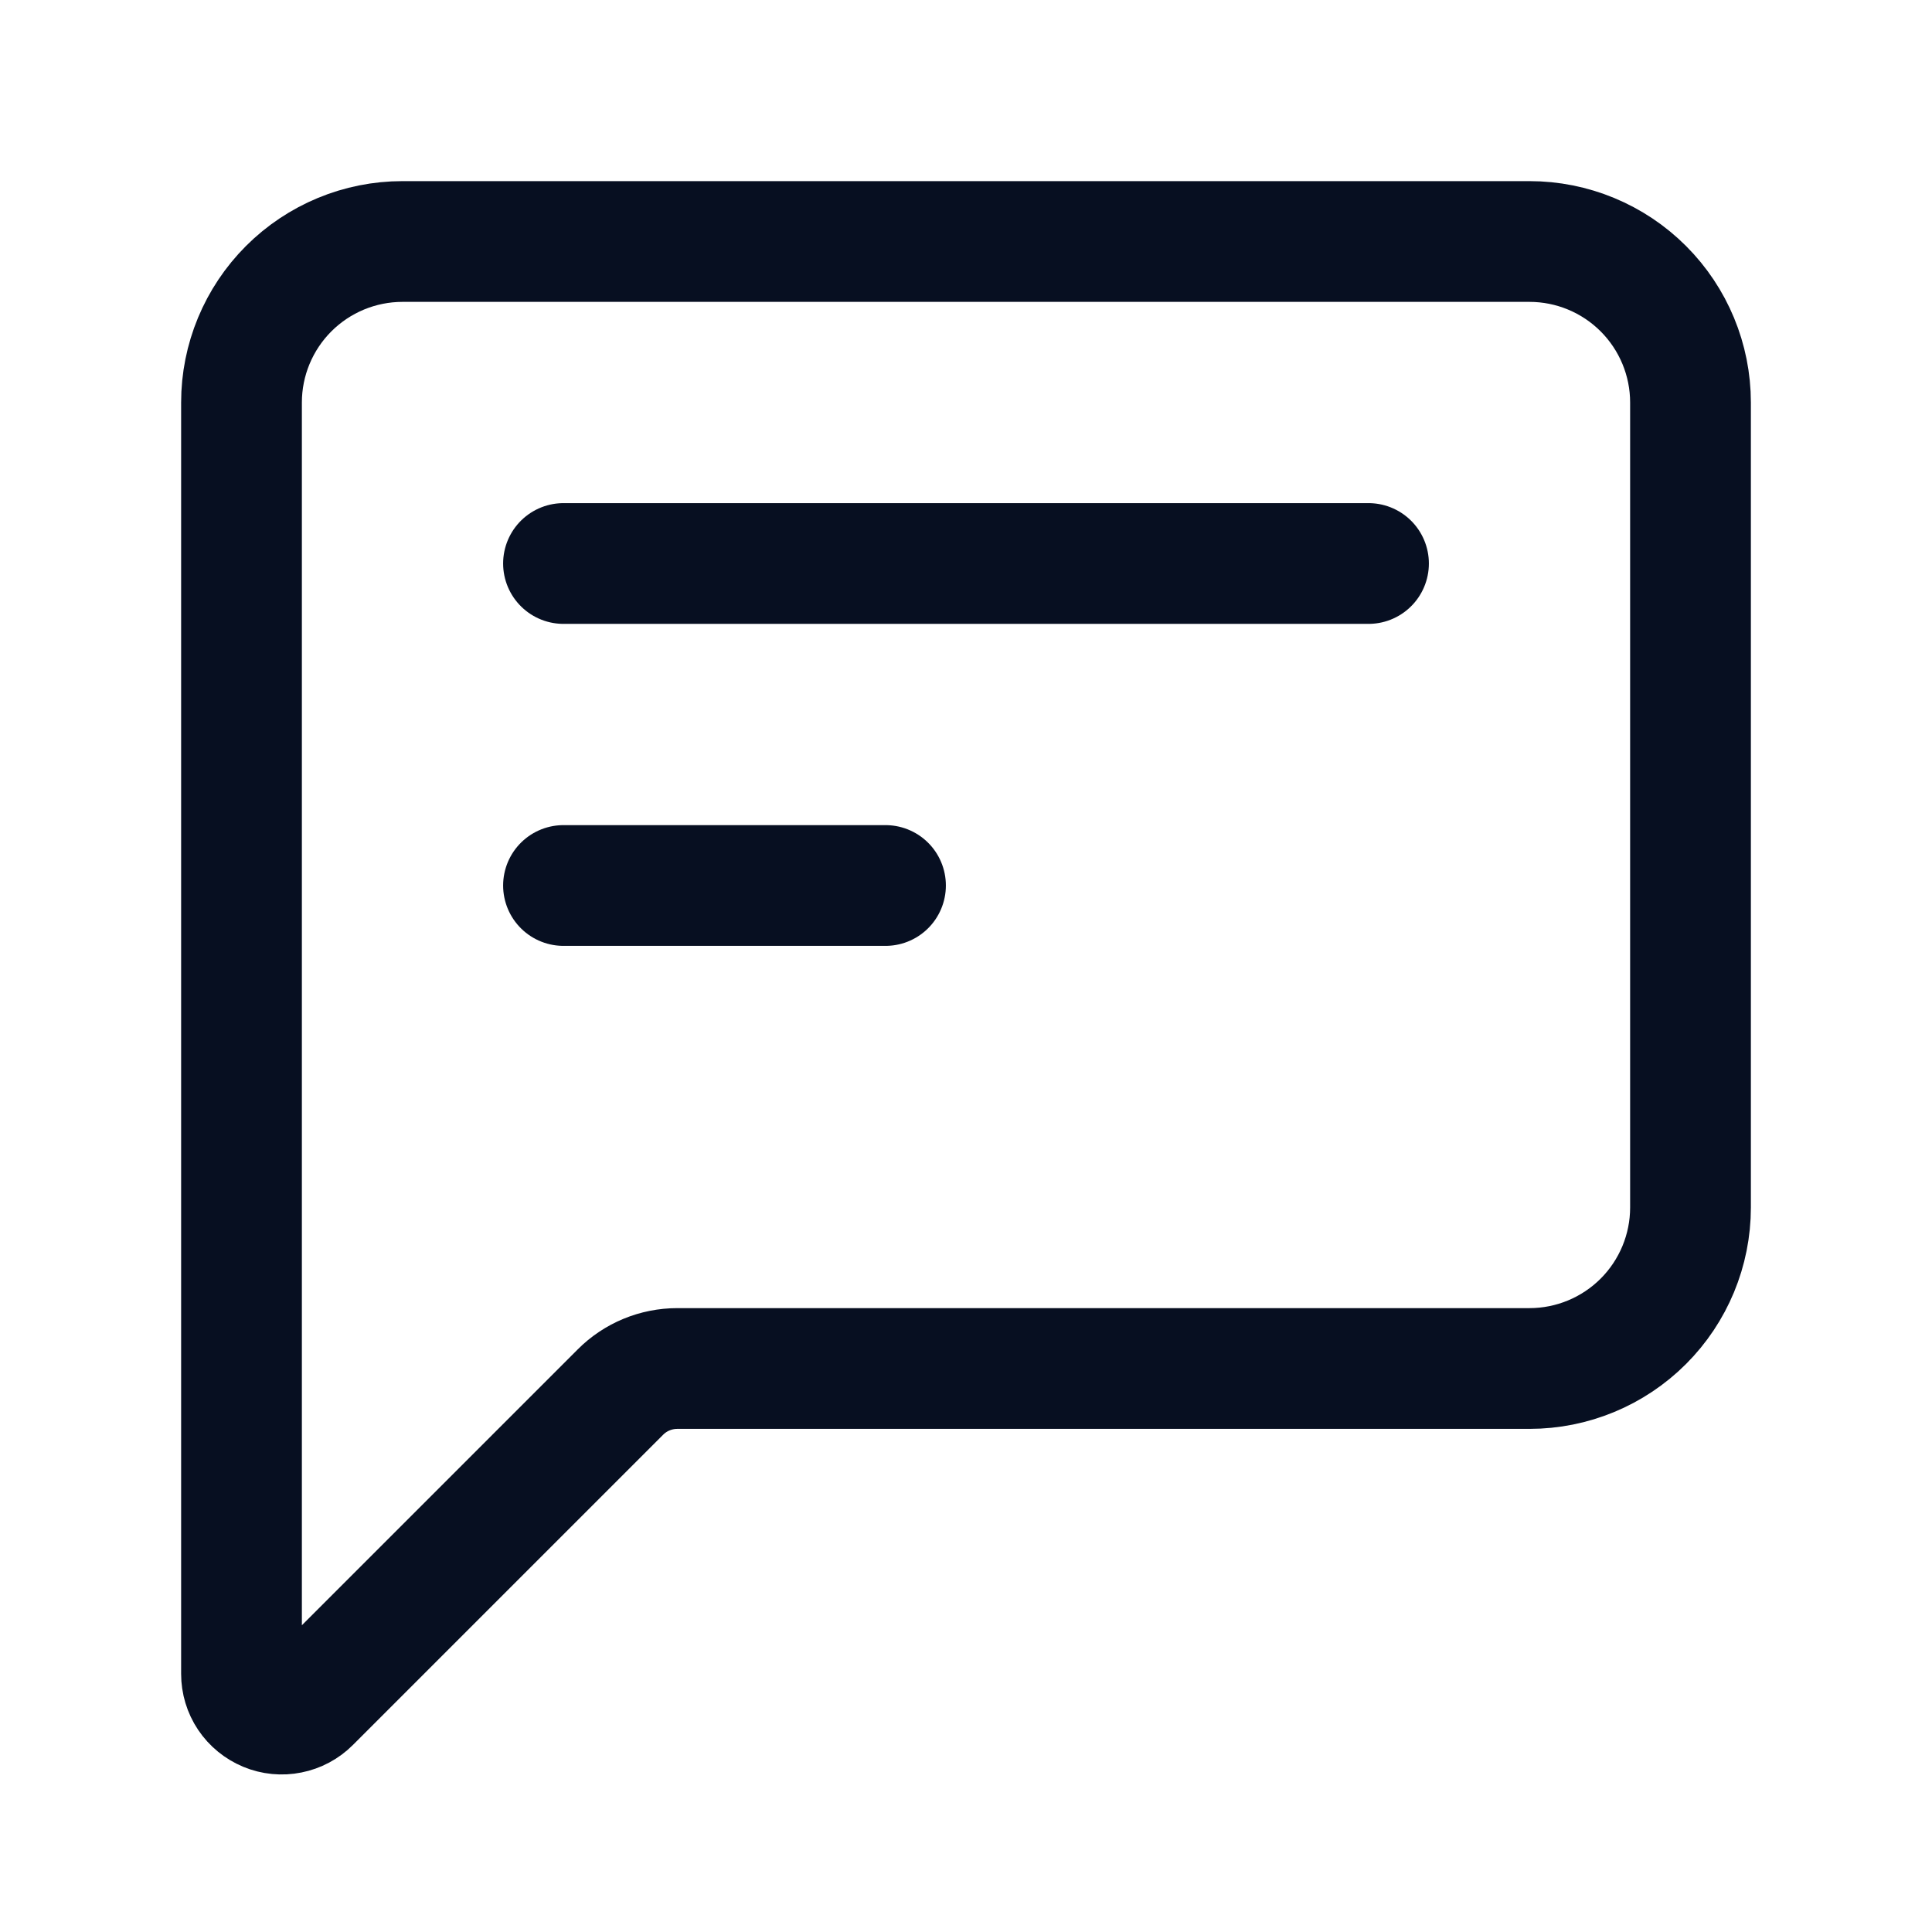 <svg width="24" height="24" viewBox="0 0 24 24" fill="none" xmlns="http://www.w3.org/2000/svg">
<path d="M7 7H17" stroke="#070F21" stroke-width="1.5" stroke-linecap="round" stroke-linejoin="round"/>
<path d="M7 11H11" stroke="#070F21" stroke-width="1.5" stroke-linecap="round" stroke-linejoin="round"/>
<path d="M3 5V20.793C3 20.892 3.029 20.989 3.084 21.071C3.139 21.153 3.218 21.217 3.309 21.255C3.4 21.293 3.501 21.303 3.598 21.283C3.695 21.264 3.784 21.216 3.854 21.146L7.707 17.293C7.894 17.105 8.149 17 8.414 17H19C19.53 17 20.039 16.789 20.414 16.414C20.789 16.039 21 15.53 21 15V5C21 4.47 20.789 3.961 20.414 3.586C20.039 3.211 19.53 3 19 3H5C4.47 3 3.961 3.211 3.586 3.586C3.211 3.961 3 4.47 3 5V5Z" stroke="#070F21" stroke-width="1.5" stroke-linecap="round" stroke-linejoin="round"/>
</svg>
